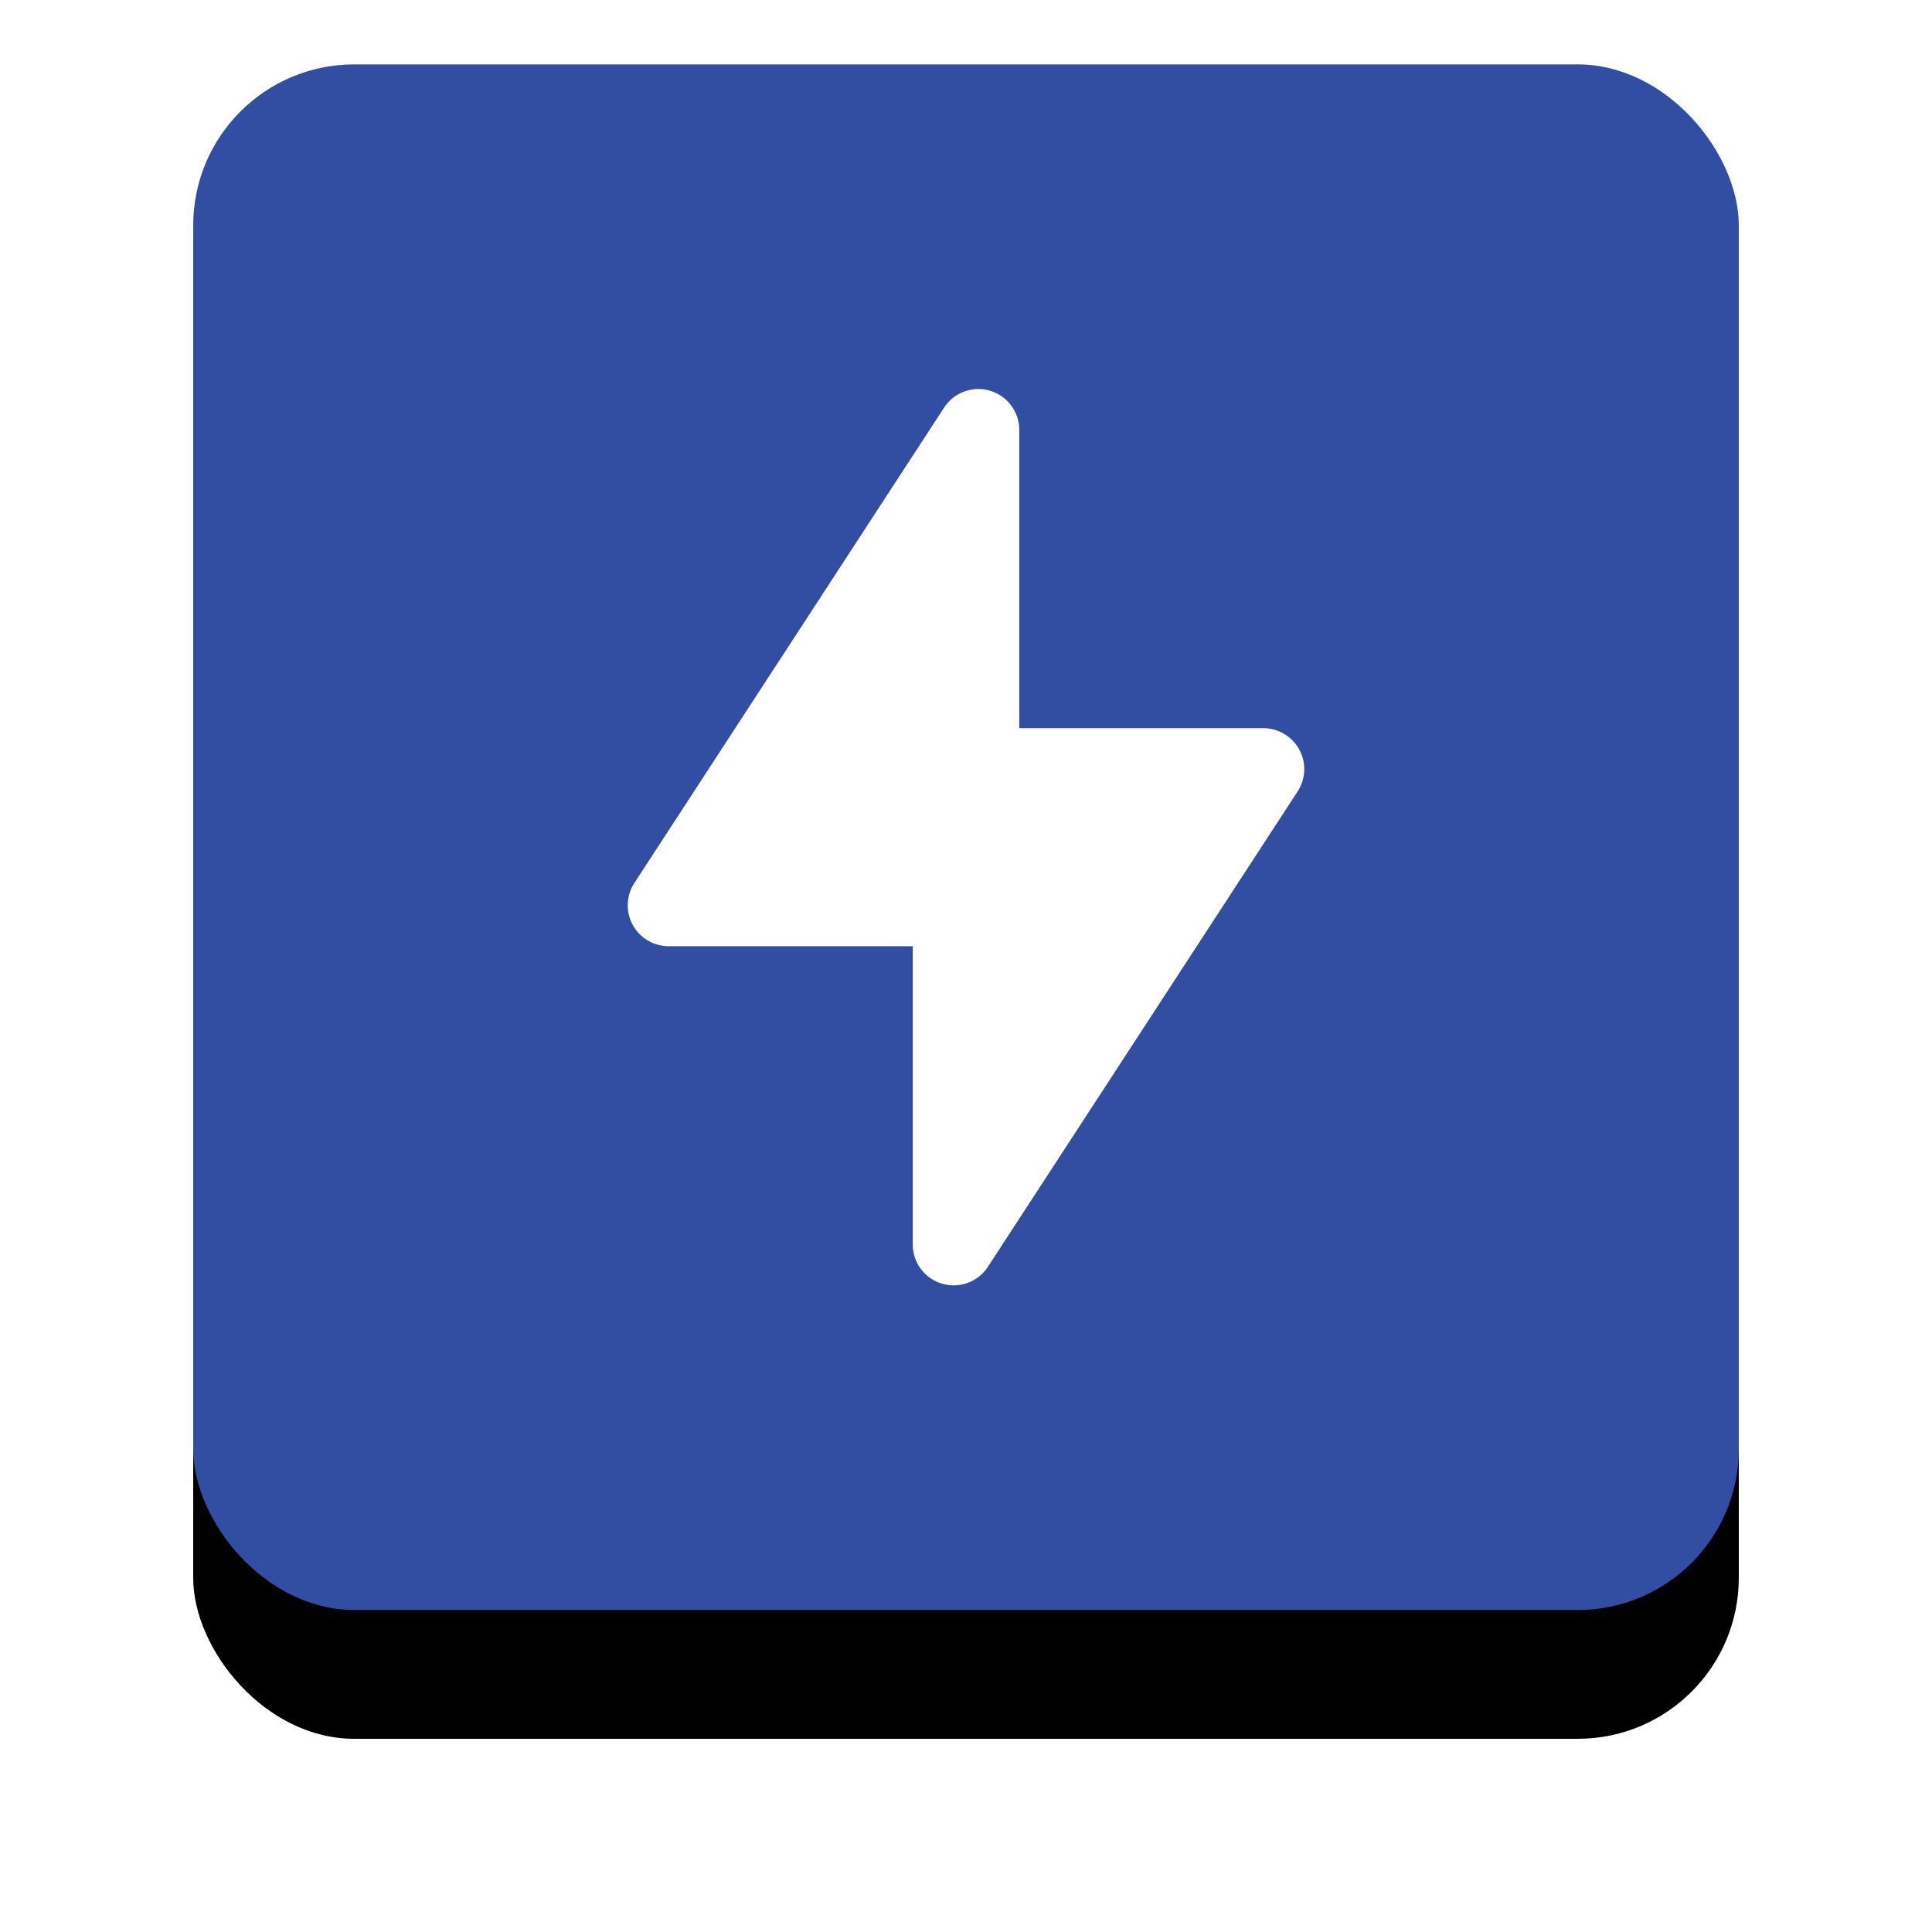 <svg width="60" height="60" xmlns="http://www.w3.org/2000/svg" xmlns:xlink="http://www.w3.org/1999/xlink"><defs><rect id="b" x="0" y="0" width="48" height="48" rx="5"/><filter x="-22.9%" y="-14.6%" width="145.8%" height="145.8%" filterUnits="objectBoundingBox" id="a"><feOffset dy="4" in="SourceAlpha" result="shadowOffsetOuter1"/><feGaussianBlur stdDeviation="3" in="shadowOffsetOuter1" result="shadowBlurOuter1"/><feColorMatrix values="0 0 0 0 0.365 0 0 0 0 0.345 0 0 0 0 0.345 0 0 0 0.1 0" in="shadowBlurOuter1"/></filter></defs><g fill="none" fill-rule="evenodd"><g fill-rule="nonzero" transform="translate(6 2)"><use fill="#000" filter="url(#a)" xlink:href="#b"/><use fill="#324EA3" xlink:href="#b"/></g><path d="M30.679 39.343l9.62-14.765a1.27 1.27 0 0 0-1.064-1.963h-7.581V13.35a1.27 1.27 0 0 0-2.333-.693l-9.62 14.765a1.27 1.27 0 0 0 1.064 1.963h7.581v9.265a1.27 1.27 0 0 0 2.333.693z" fill="#FFF"/></g></svg>